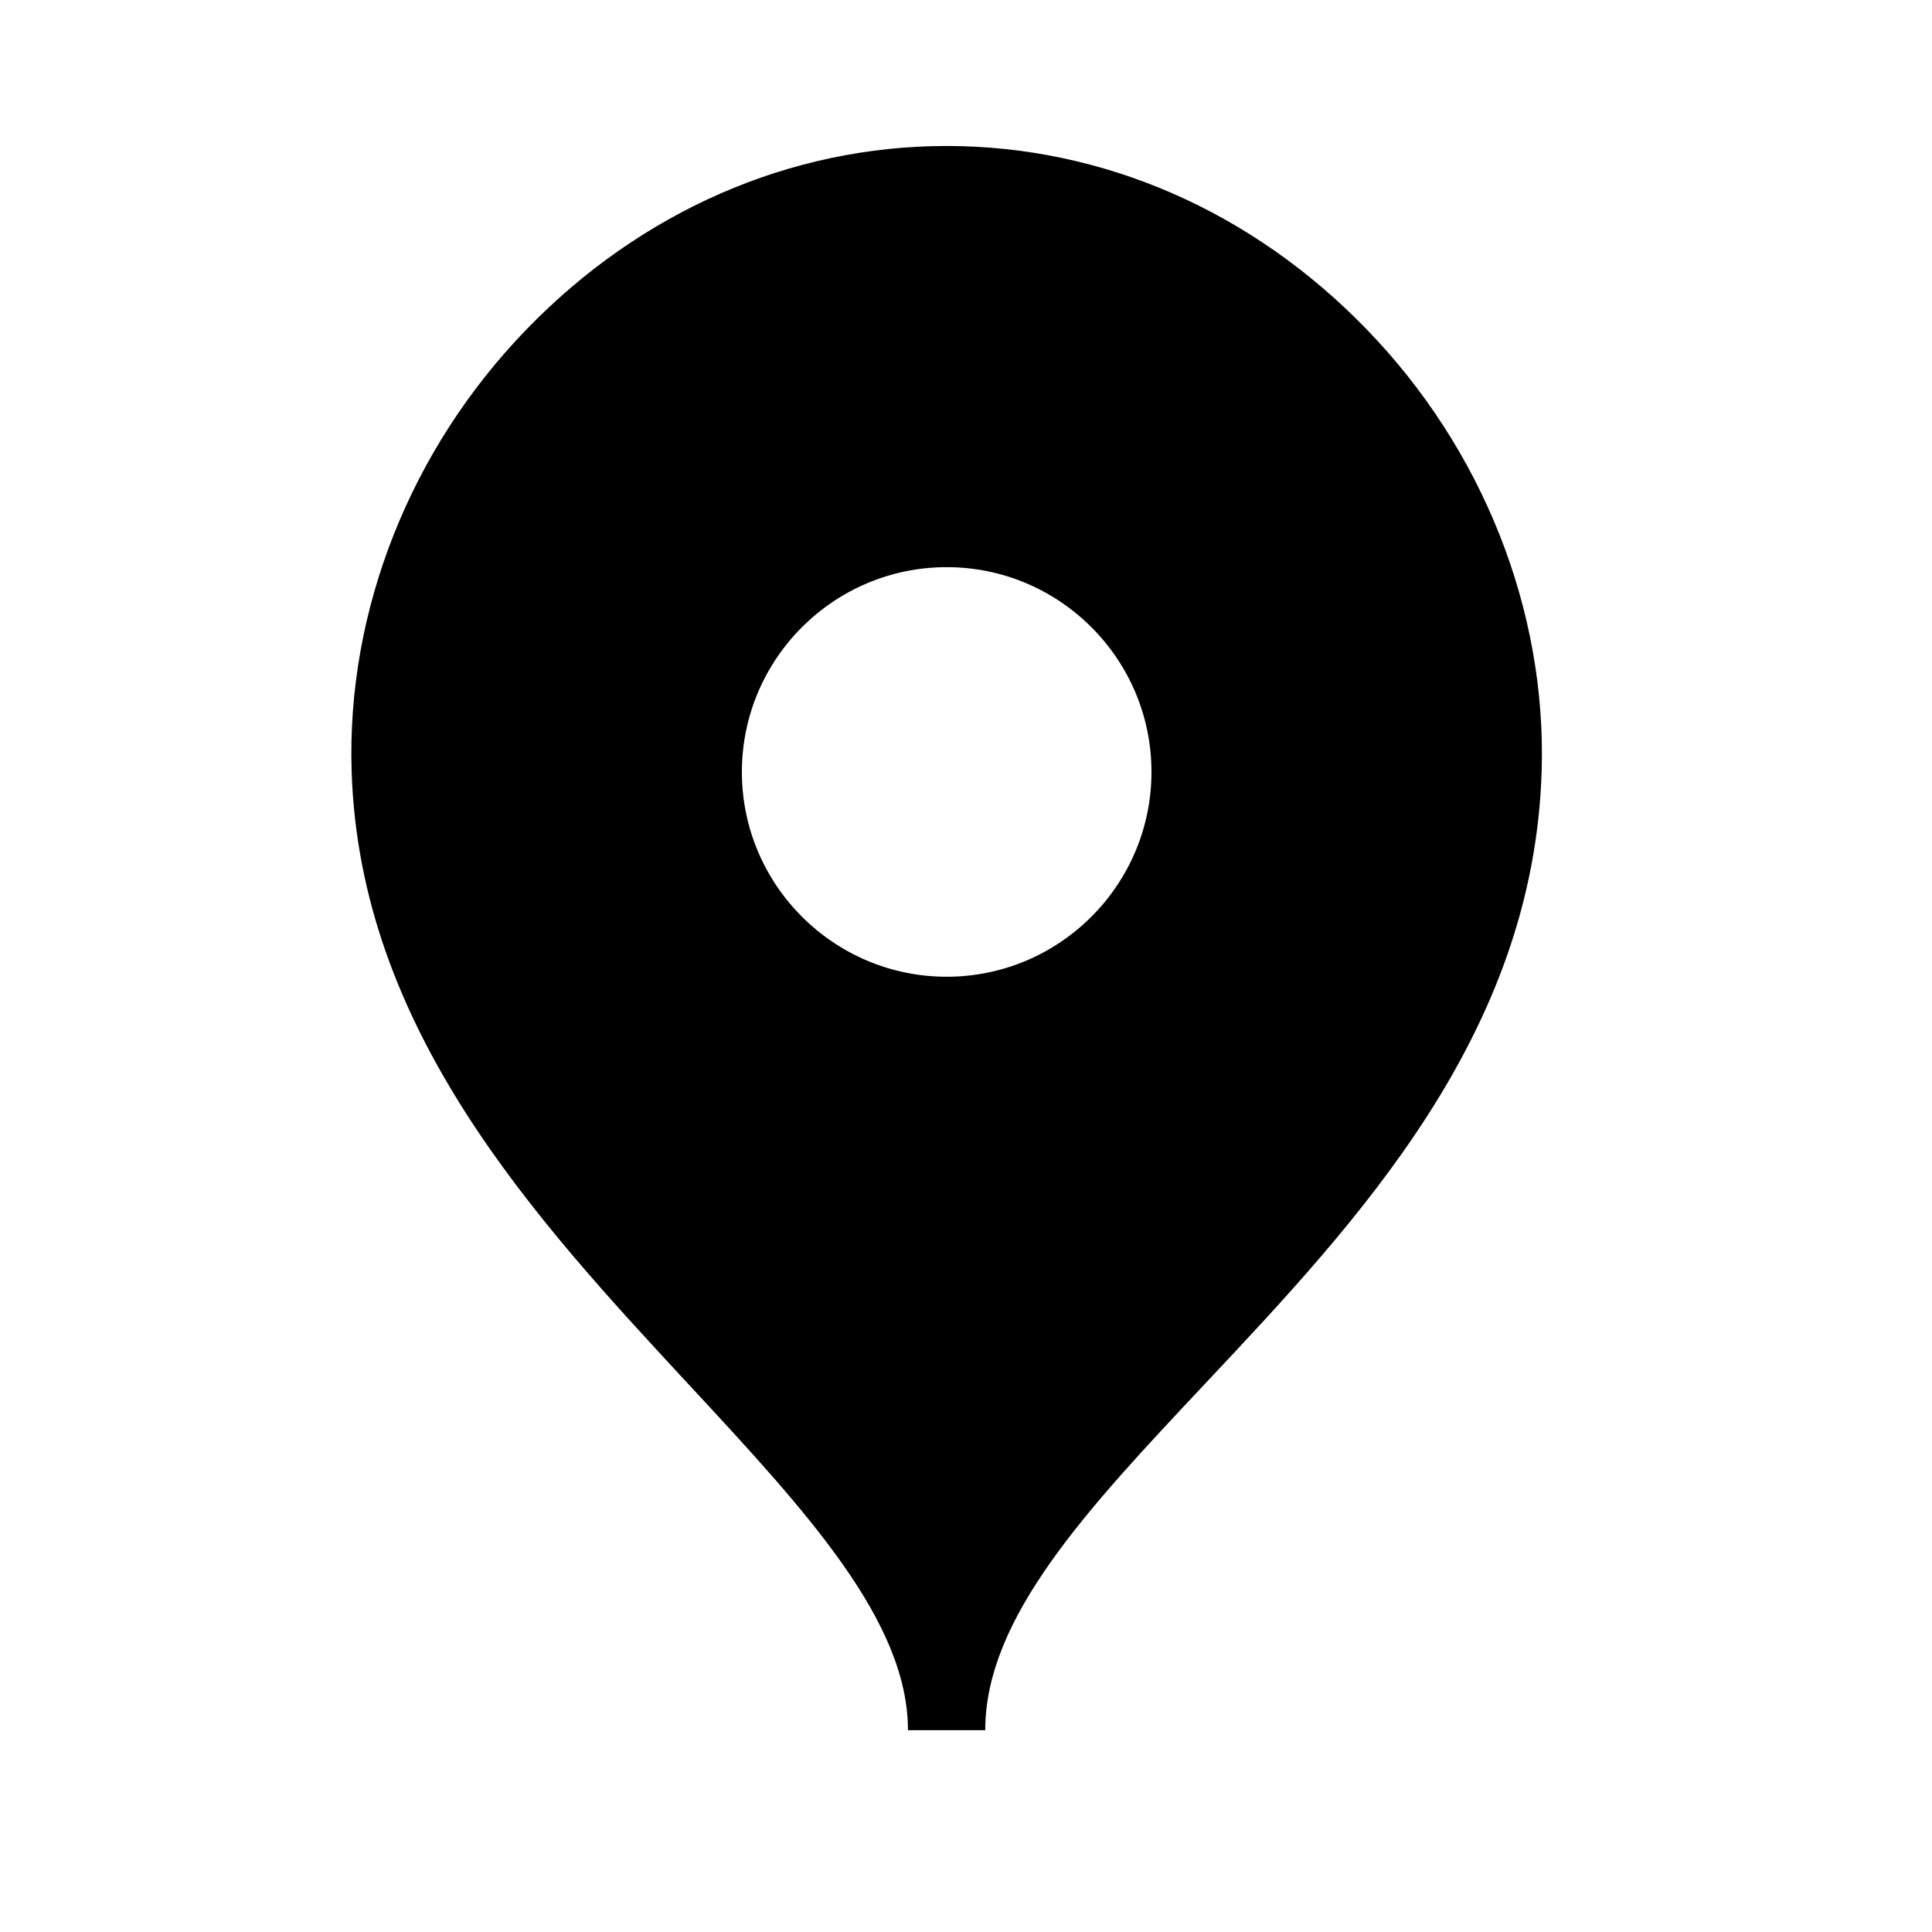 <svg width="25" height="25" viewBox="0 0 25 25" fill="none" xmlns="http://www.w3.org/2000/svg">
<path fill-rule="evenodd" clip-rule="evenodd" d="M12.25 12.639C10.789 12.639 9.6 11.45 9.6 9.989C9.6 8.528 10.789 7.339 12.25 7.339C13.711 7.339 14.9 8.528 14.9 9.989C14.9 11.45 13.711 12.639 12.25 12.639ZM17.681 4.258C16.2 2.73 14.271 1.889 12.249 1.889C10.227 1.889 8.297 2.731 6.815 4.26C5.311 5.811 4.485 7.895 4.55 9.977C4.654 13.321 6.916 15.762 8.912 17.915C10.435 19.557 11.749 20.975 11.749 22.389H12.749C12.749 20.931 14.066 19.531 15.59 17.909C17.584 15.788 19.845 13.384 19.949 9.977C20.013 7.894 19.186 5.809 17.681 4.258Z" fill="currentColor"/>
</svg>
